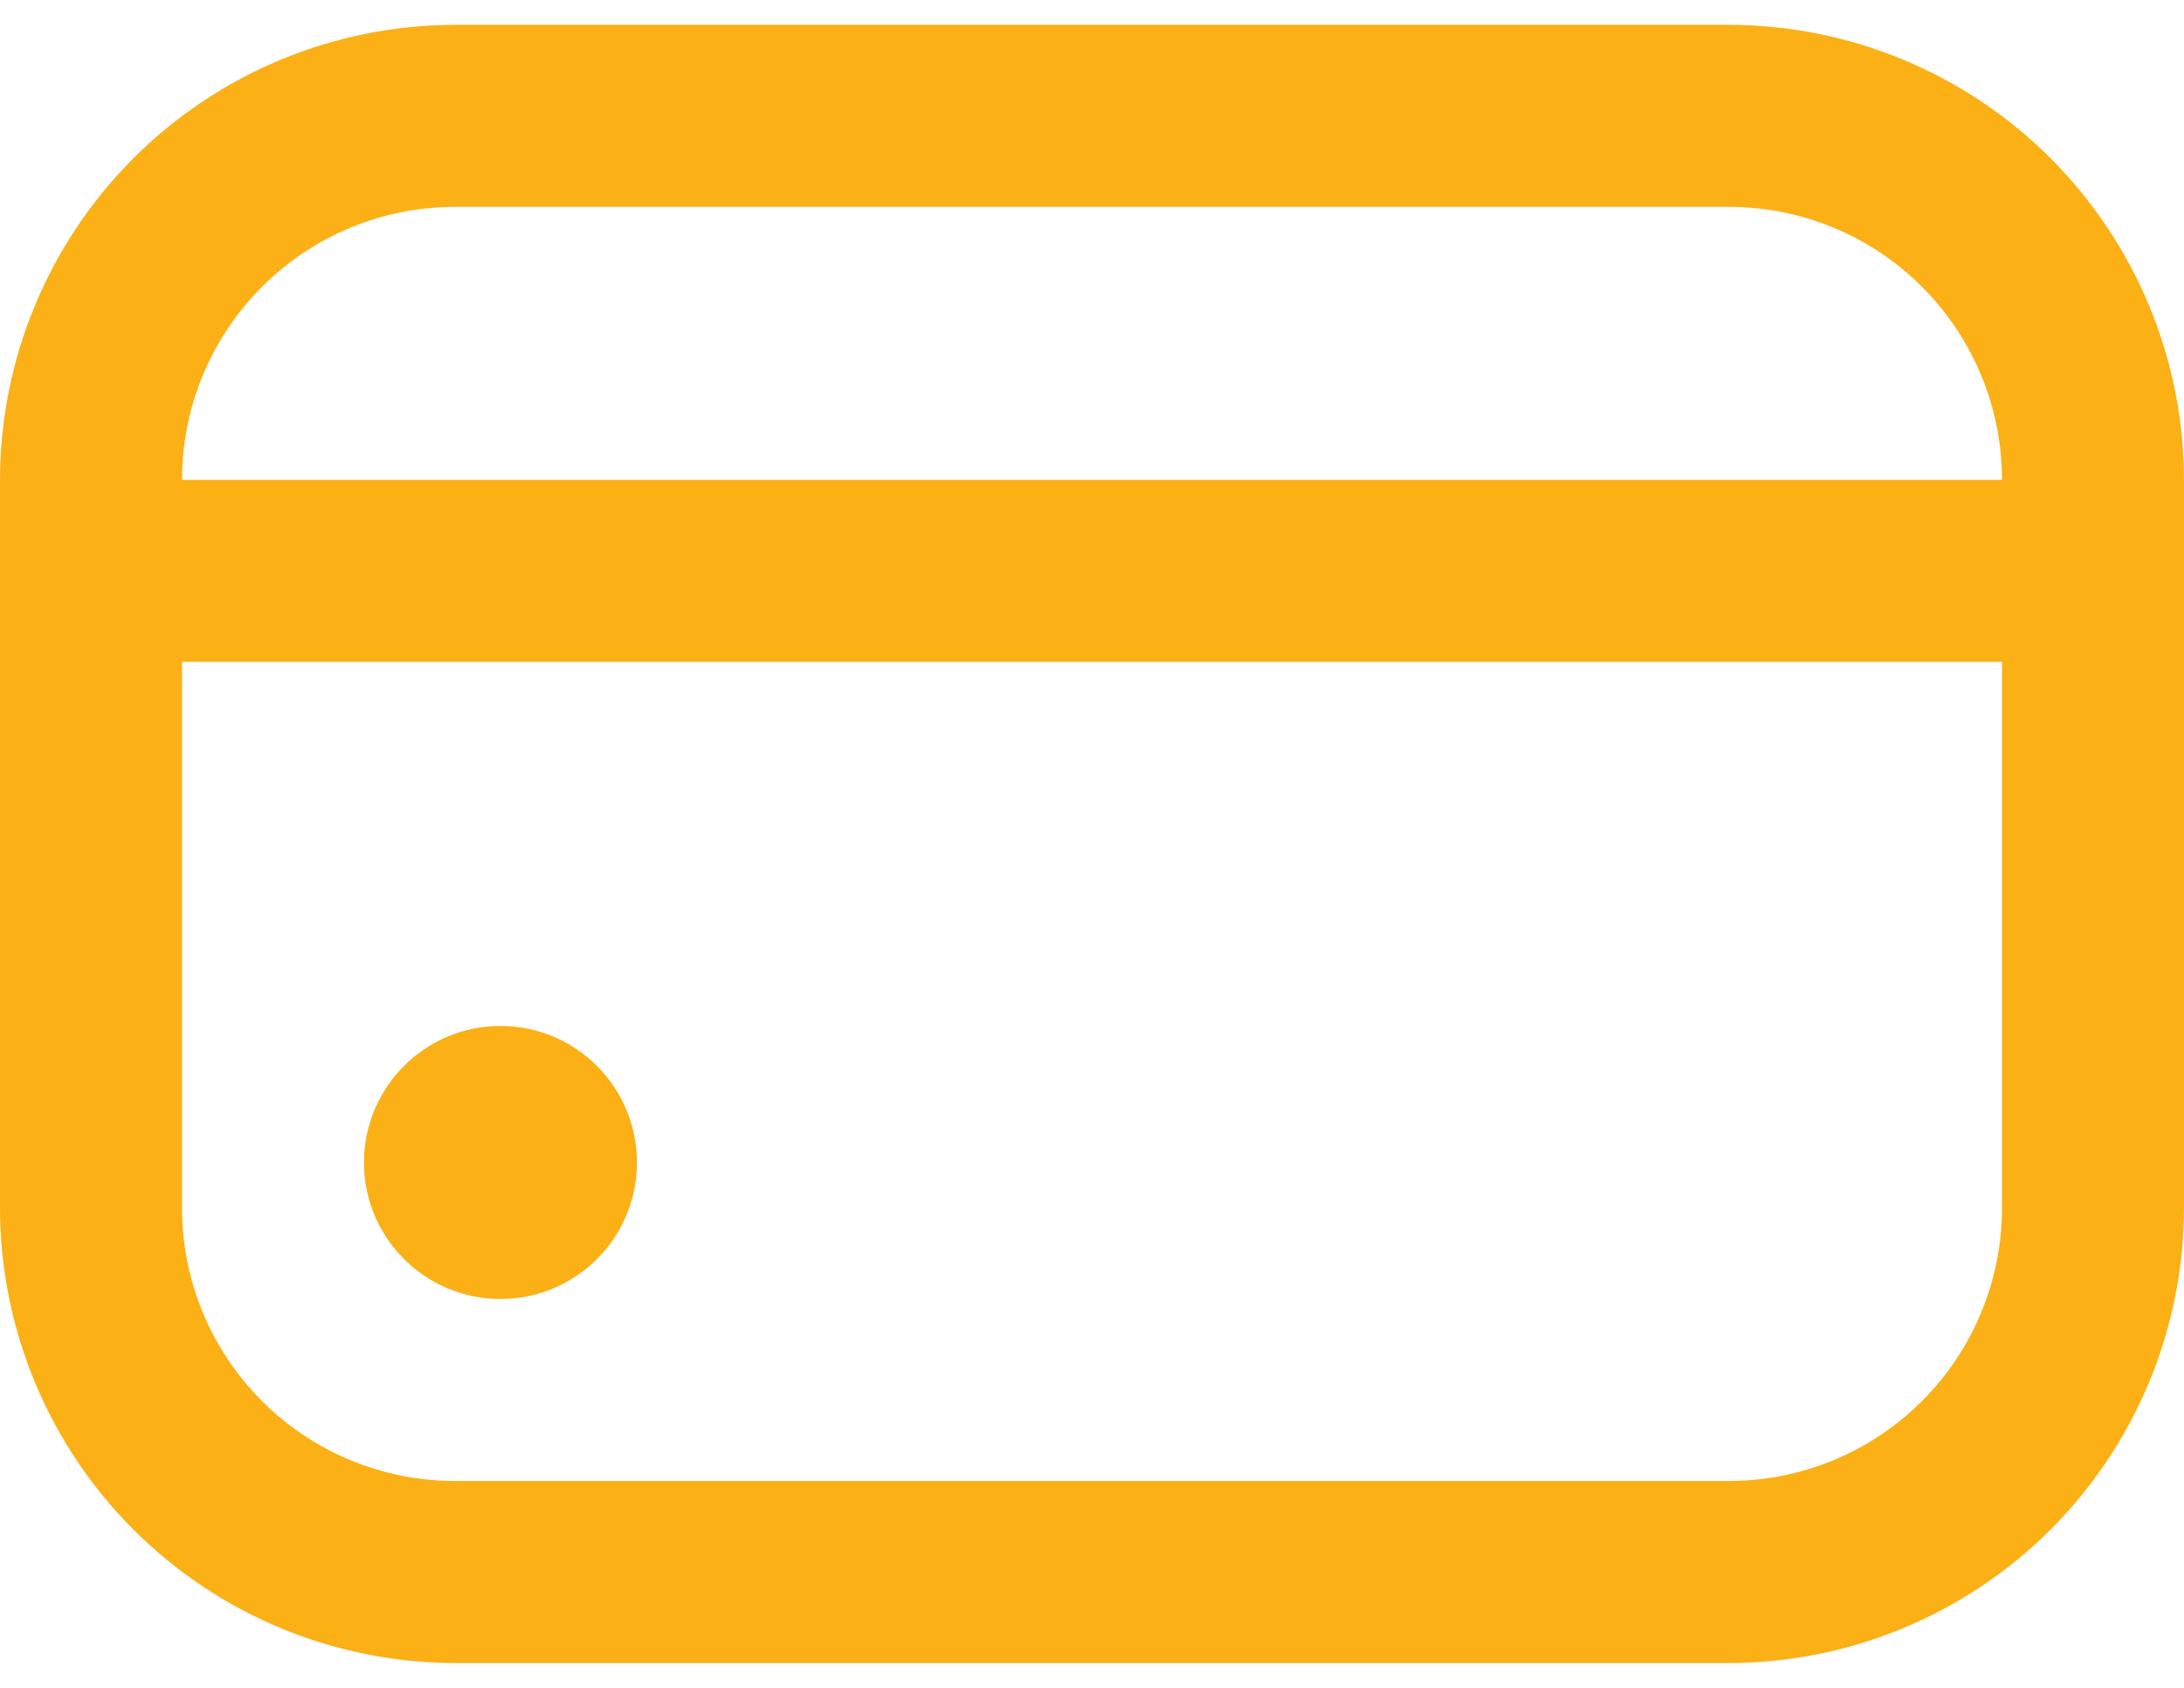 <svg width="44" height="34" viewBox="0 0 44 34" fill="none" xmlns="http://www.w3.org/2000/svg">
<path d="M10.083 26.167C11.602 26.167 12.833 24.936 12.833 23.417C12.833 21.898 11.602 20.667 10.083 20.667C8.565 20.667 7.333 21.898 7.333 23.417C7.333 24.936 8.565 26.167 10.083 26.167Z" fill="#FBB016"/>
<path d="M34.833 0.5H9.167C6.736 0.503 4.407 1.47 2.688 3.188C0.97 4.907 0.003 7.236 0 9.667L0 24.333C0.003 26.764 0.97 29.093 2.688 30.812C4.407 32.53 6.736 33.497 9.167 33.5H34.833C37.264 33.497 39.593 32.53 41.312 30.812C43.03 29.093 43.997 26.764 44 24.333V9.667C43.997 7.236 43.03 4.907 41.312 3.188C39.593 1.47 37.264 0.503 34.833 0.5ZM9.167 4.167H34.833C36.292 4.167 37.691 4.746 38.722 5.778C39.754 6.809 40.333 8.208 40.333 9.667H3.667C3.667 8.208 4.246 6.809 5.278 5.778C6.309 4.746 7.708 4.167 9.167 4.167ZM34.833 29.833H9.167C7.708 29.833 6.309 29.254 5.278 28.222C4.246 27.191 3.667 25.792 3.667 24.333V13.333H40.333V24.333C40.333 25.792 39.754 27.191 38.722 28.222C37.691 29.254 36.292 29.833 34.833 29.833Z" fill="#FBB016"/>
</svg>
